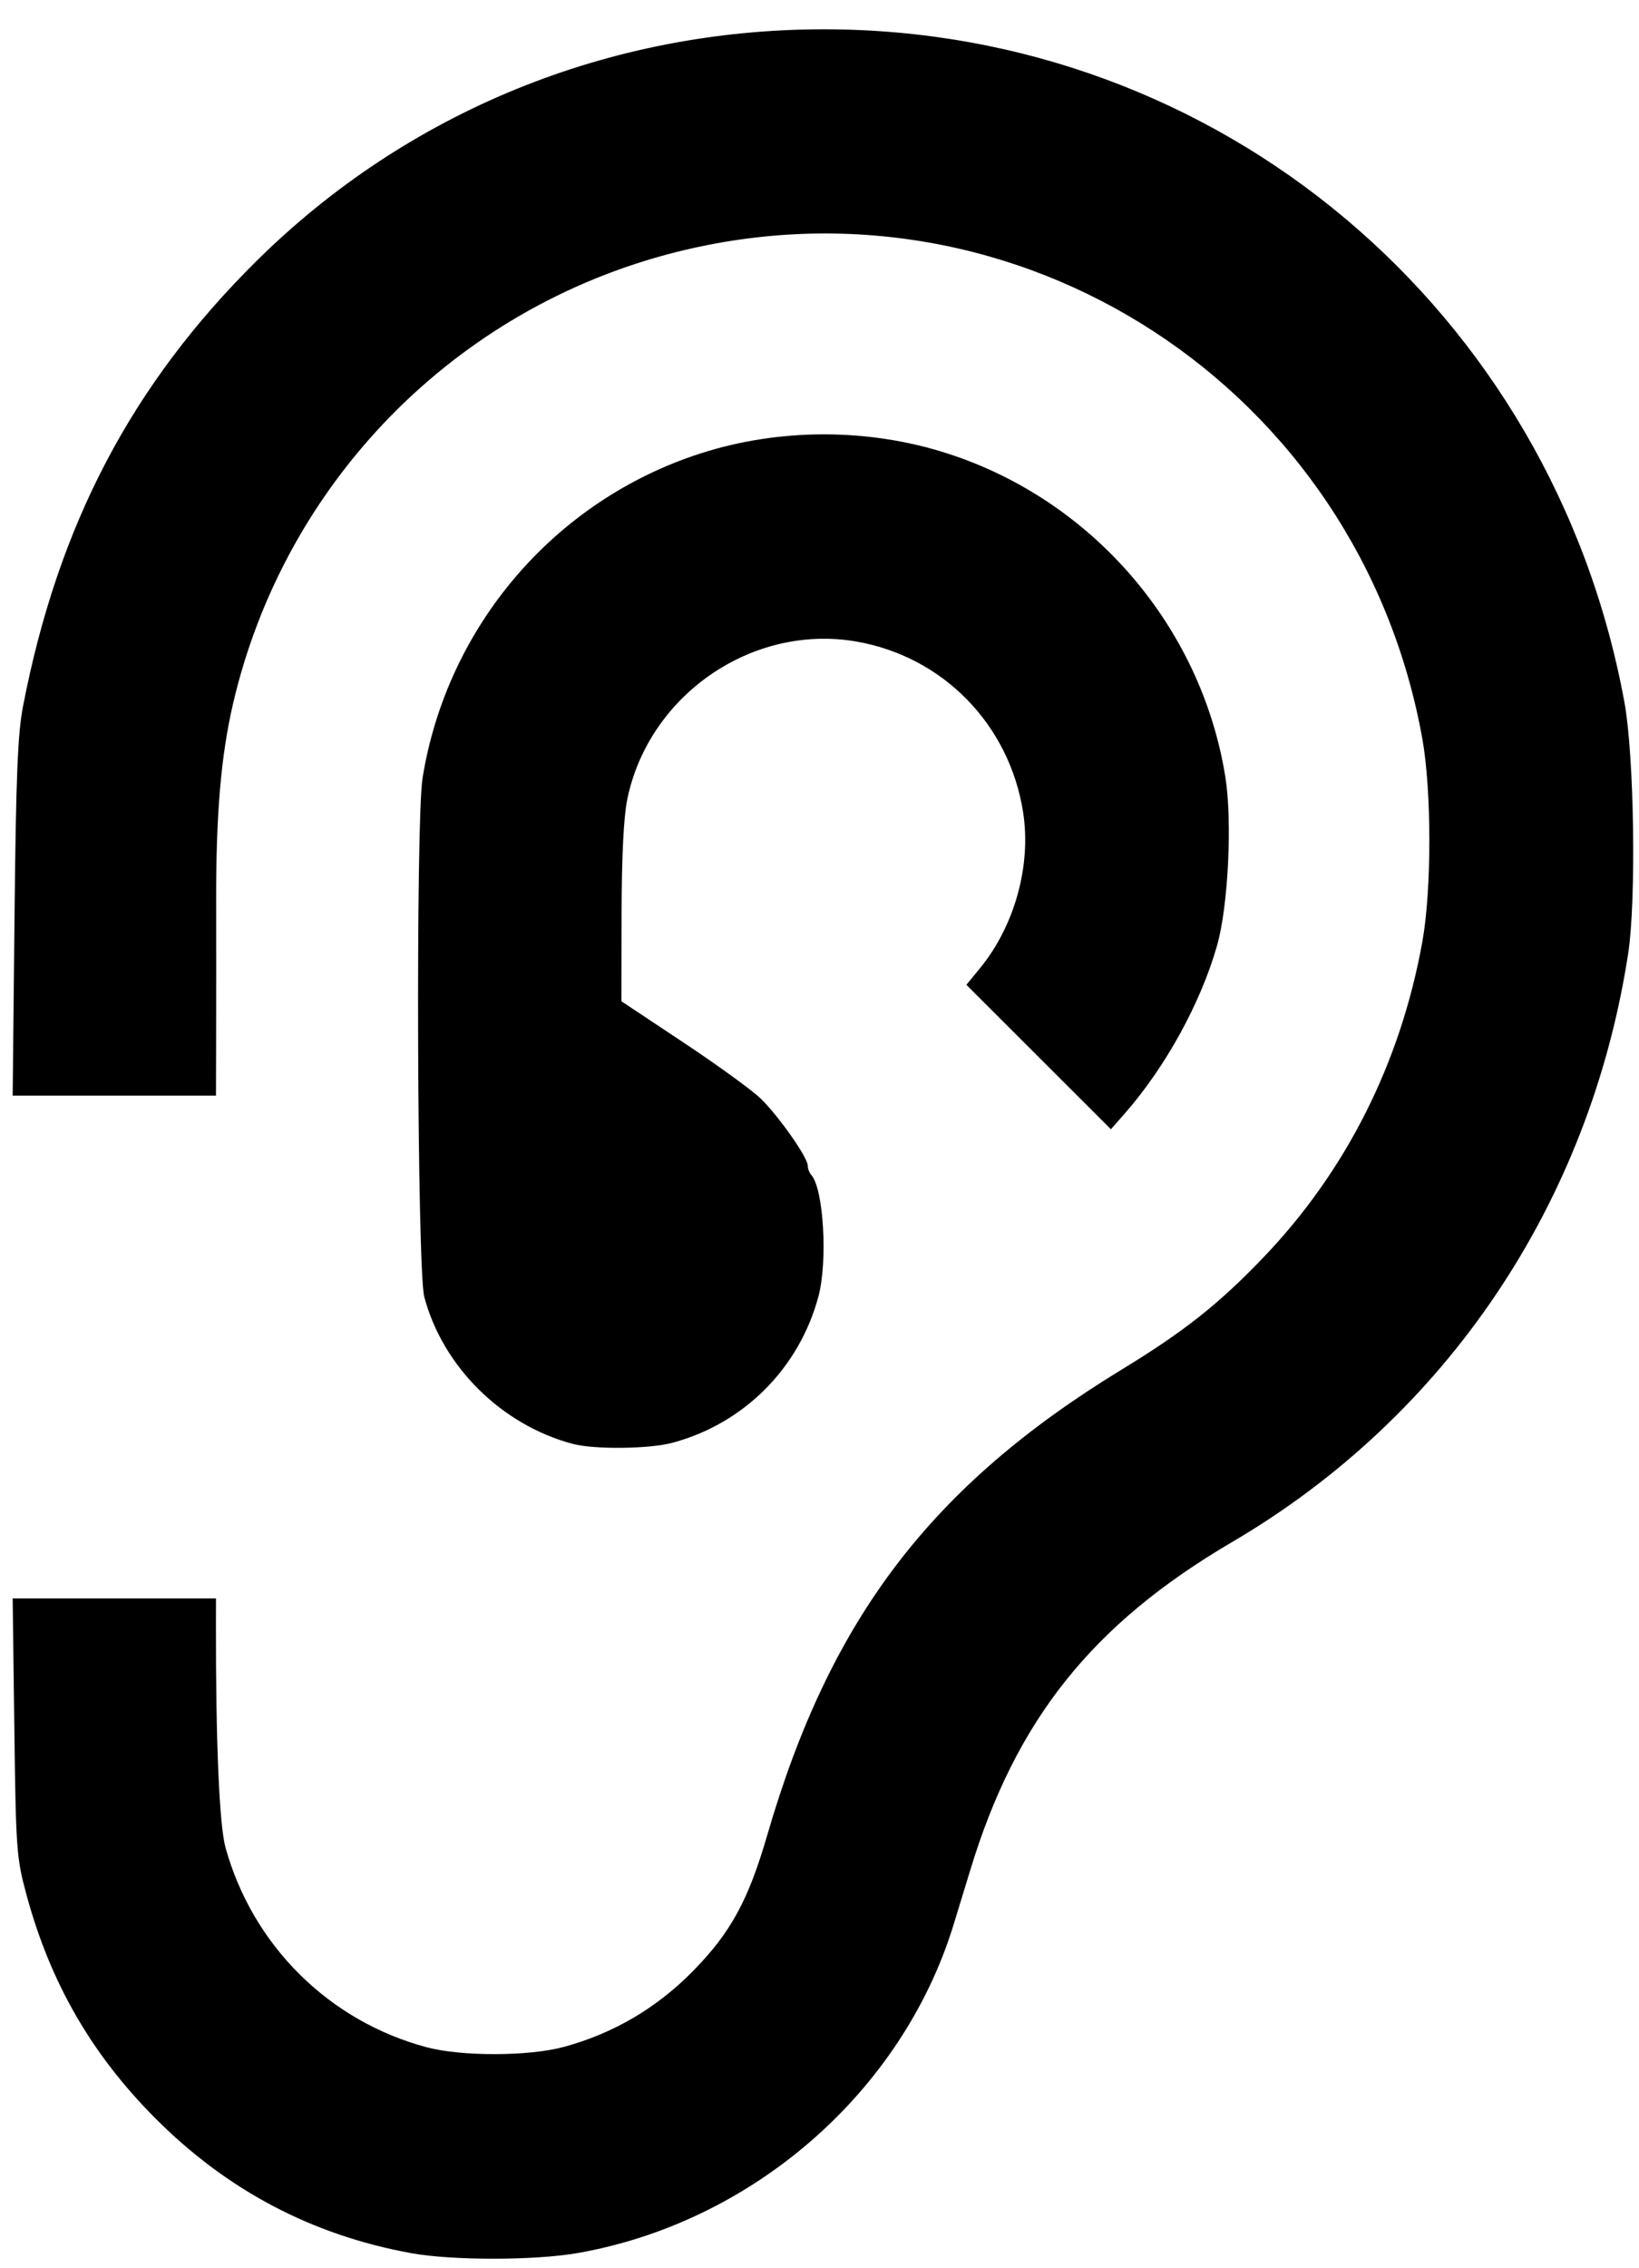 <?xml version="1.0" encoding="UTF-8" standalone="no"?>
<!-- Created with Inkscape (http://www.inkscape.org/) -->

<svg
   xmlns:dc="http://purl.org/dc/elements/1.1/"
   xmlns:cc="http://creativecommons.org/ns#"
   xmlns:rdf="http://www.w3.org/1999/02/22-rdf-syntax-ns#"
   xmlns:svg="http://www.w3.org/2000/svg"
   xmlns="http://www.w3.org/2000/svg"
   xmlns:sodipodi="http://sodipodi.sourceforge.net/DTD/sodipodi-0.dtd"
   xmlns:inkscape="http://www.inkscape.org/namespaces/inkscape"
   width="107mm"
   height="148mm"
   viewBox="0 0 107 148"
   version="1.1"
   id="svg8"
   inkscape:export-filename="Z:\Downloads\bitmap.png"
   inkscape:export-xdpi="3.4917898"
   inkscape:export-ydpi="3.4917898"
   inkscape:version="0.92.4 (5da689c313, 2019-01-14)"
   sodipodi:docname="drawing.svg">
  <defs
     id="defs2" />
  <sodipodi:namedview
     id="base"
     pagecolor="#ffffff"
     bordercolor="#666666"
     borderopacity="1.0"
     inkscape:pageopacity="0.0"
     inkscape:pageshadow="2"
     inkscape:zoom="0.5683642"
     inkscape:cx="30.008146"
     inkscape:cy="561.25984"
     inkscape:document-units="mm"
     inkscape:current-layer="layer1"
     showgrid="false"
     inkscape:window-width="1440"
     inkscape:window-height="837"
     inkscape:window-x="-8"
     inkscape:window-y="-8"
     inkscape:window-maximized="1" />
  <g
     inkscape:label="Layer 1"
     inkscape:groupmode="layer"
     id="layer1"
     transform="translate(0,-149)">
    <path
       style="fill:#000000;stroke-width:0.265"
       d="m 26.863,296.037 c -6.495,-1.177 -12.051,-4.107 -16.75,-8.831 -4.153,-4.175 -6.843,-8.85 -8.391,-14.585 -0.647,-2.396 -0.684,-2.905 -0.787,-10.914 l -0.108,-8.401 H 7.463 14.1 l -0.003,1.654 c -0.012,7.729 0.221,13.154 0.628,14.618 1.775,6.383 6.758,11.323 13.133,13.02 2.28,0.607 6.679,0.595 8.953,-0.023 3.25,-0.884 6.083,-2.551 8.458,-4.979 2.442,-2.497 3.587,-4.595 4.815,-8.824 4.107,-14.153 10.7,-22.808 23.166,-30.412 4.043,-2.466 6.294,-4.245 9.192,-7.264 5.426,-5.654 8.987,-12.713 10.416,-20.652 0.608,-3.379 0.607,-9.834 -0.002,-13.229 -4.105,-22.887 -26.382,-37.403 -48.738,-31.758 -14.411,3.639 -25.56,15.017 -28.914,29.509 -0.778,3.363 -1.103,7.172 -1.093,12.832 0.005,2.692 0.004,6.651 -10e-4,8.797 l -0.01,3.903 H 7.464 0.827 l 0.12,-11.576 c 0.096,-9.261 0.207,-12.025 0.554,-13.824 2.284,-11.83 7.088,-20.991 15.237,-29.059 9.852,-9.753 23.014,-15.127 37.049,-15.127 25.791,0 47.56,18.295 52.263,43.921 0.637,3.471 0.776,12.932 0.242,16.404 -2.507,16.287 -11.872,30.193 -25.854,38.391 -9.146,5.362 -14.133,11.618 -17.114,21.471 -0.297,0.982 -0.789,2.59 -1.093,3.572 -3.367,10.876 -13.112,19.36 -24.53,21.358 -2.782,0.487 -8.175,0.491 -10.838,0.008 z m 10.521,-52.815 c -4.643,-1.24 -8.474,-5.033 -9.686,-9.592 -0.466,-1.752 -0.565,-31.031 -0.114,-33.84 1.589,-9.914 8.619,-18.131 18.135,-21.196 5.172,-1.666 10.968,-1.666 16.14,0 9.472,3.052 16.552,11.286 18.134,21.089 0.466,2.89 0.193,8.456 -0.54,11.026 -1.075,3.765 -3.374,7.94 -6.043,10.976 l -0.885,1.007 -4.718,-4.713 -4.718,-4.713 0.89,-1.086 c 2.258,-2.755 3.351,-6.693 2.817,-10.15 -0.889,-5.755 -5.25,-10.21 -10.936,-11.173 -6.776,-1.147 -13.509,3.504 -14.908,10.297 -0.237,1.149 -0.365,3.717 -0.372,7.469 l -0.011,5.718 4.038,2.681 c 2.221,1.474 4.496,3.125 5.055,3.669 1.171,1.137 3.071,3.842 3.071,4.371 0,0.197 0.103,0.472 0.229,0.61 0.804,0.884 1.085,5.621 0.47,7.924 -1.252,4.689 -4.875,8.315 -9.551,9.56 -1.509,0.402 -5.1,0.439 -6.494,0.067 z"
       id="path3724"
       inkscape:connector-curvature="0" />
  </g>
</svg>
